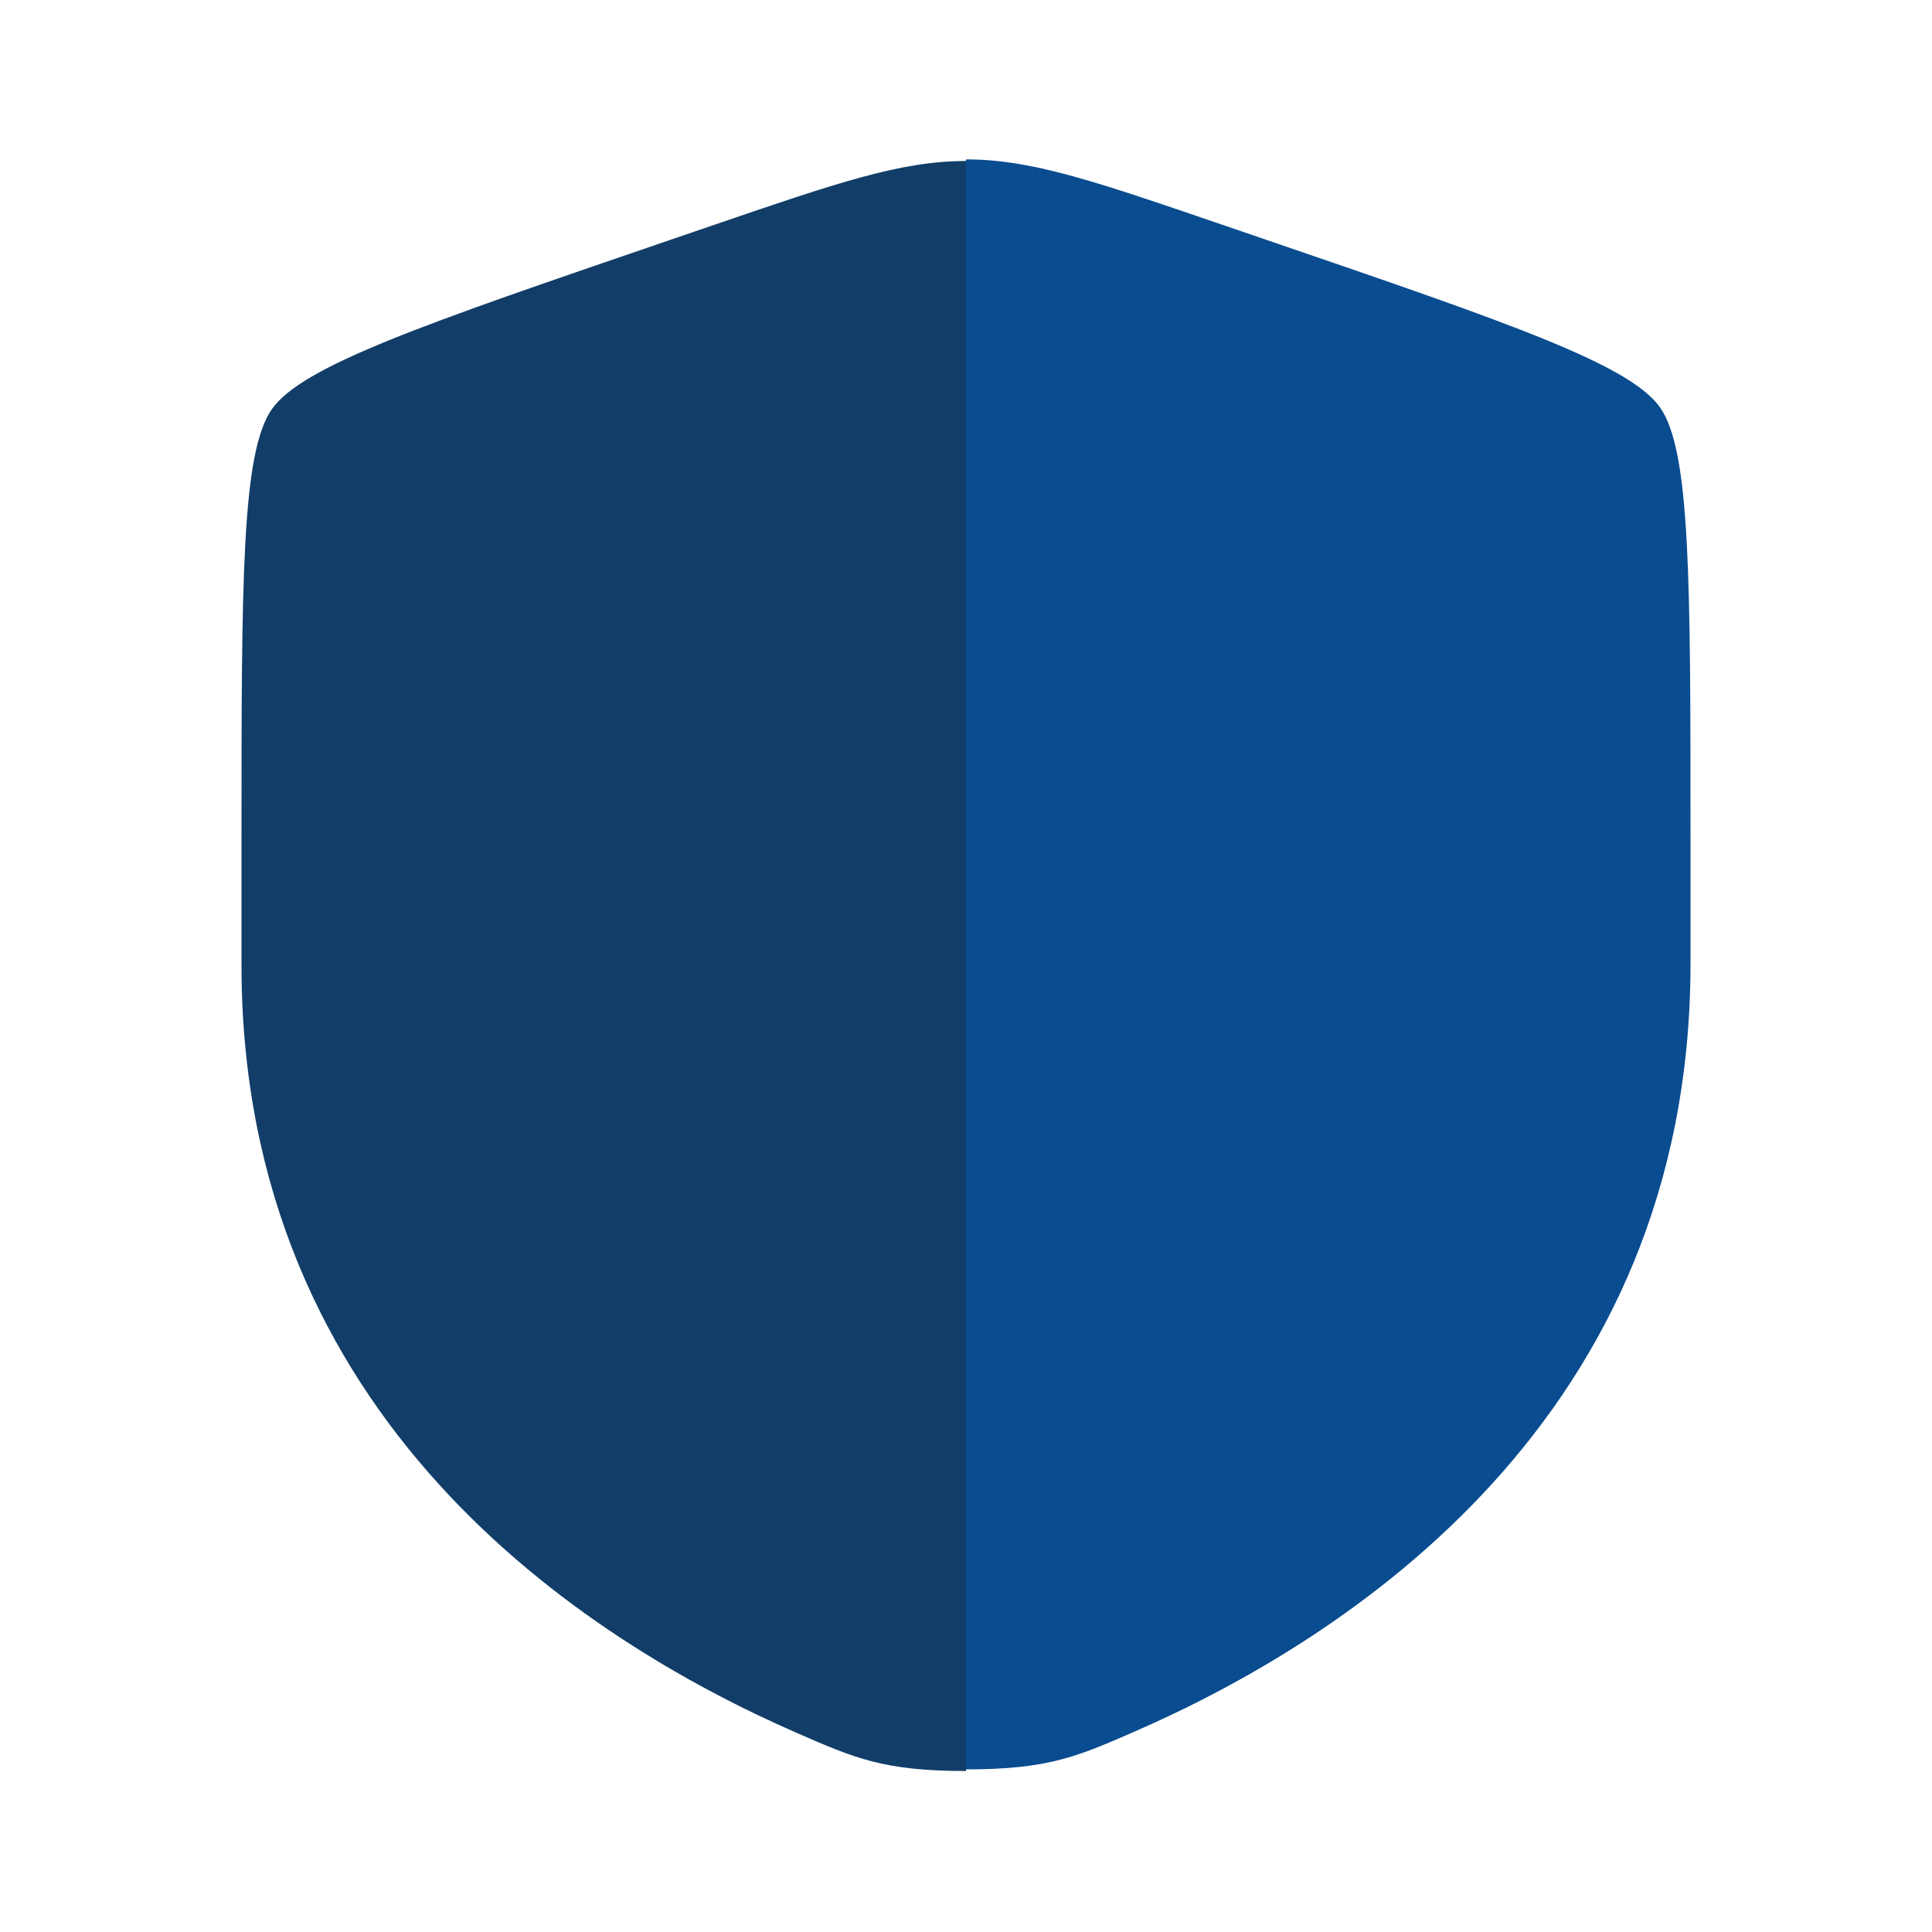 <svg width="800" height="800" viewBox="0 0 800 800" fill="none" xmlns="http://www.w3.org/2000/svg">
<path fill-rule="evenodd" clip-rule="evenodd" d="M112.584 169.414C100 187.343 100 240.636 100 347.223V399.713C100 587.647 241.299 678.85 329.952 717.577C354 728.08 366.023 733.333 400 733.333V66.667C372.953 66.667 346.833 75.608 294.591 93.491L275.497 100.026C175.277 134.332 125.168 151.485 112.584 169.414Z" fill="#123D68"/>
<path d="M700 399.047V346.557C700 239.969 700 186.676 687.417 168.747C674.833 150.818 624.723 133.665 524.503 99.36L505.41 92.824C453.167 74.941 427.047 66 400 66V732.667C433.977 732.667 446 727.413 470.047 716.91C558.7 678.183 700 586.98 700 399.047Z" fill="#094C90"/>
</svg>
